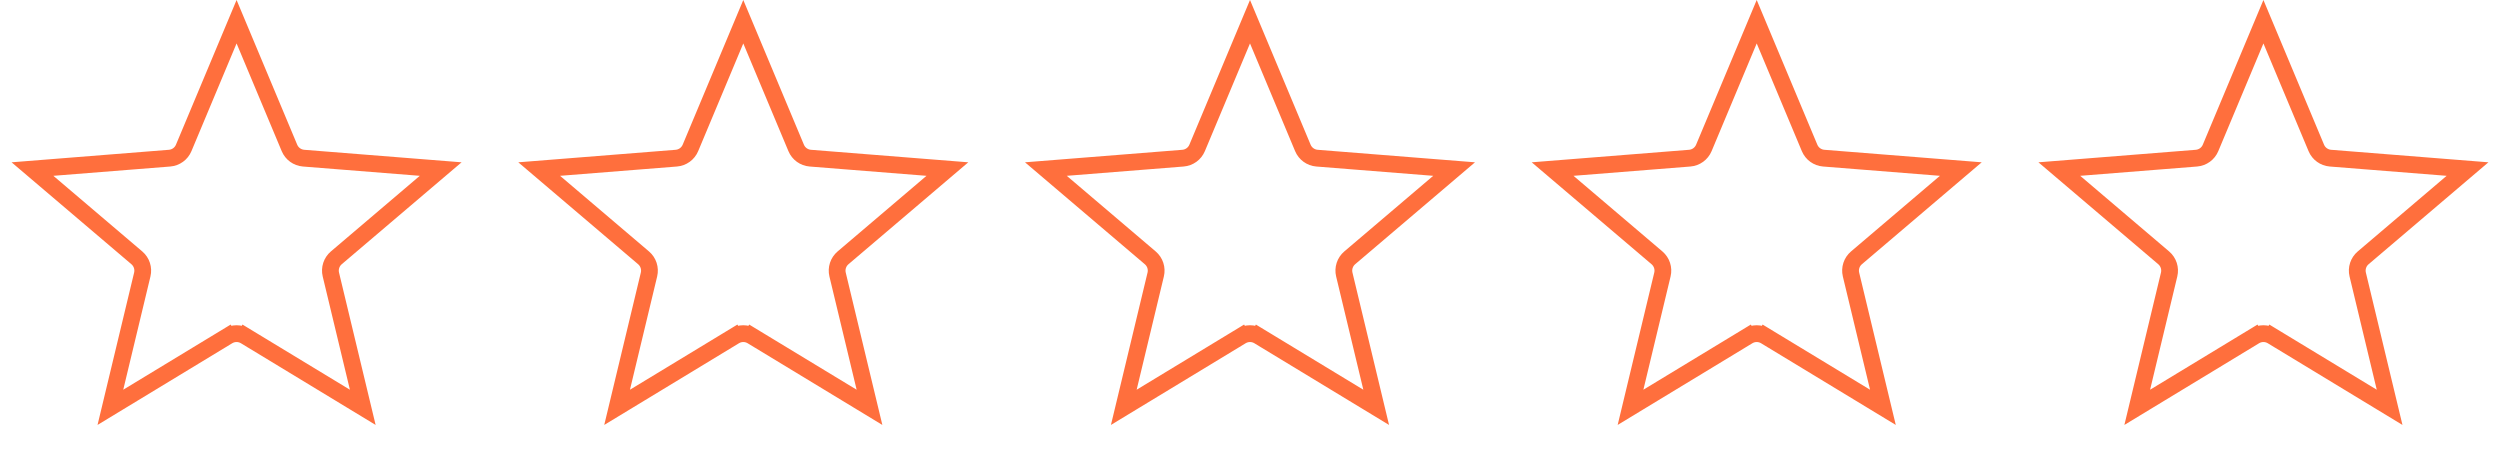 <svg width="149" height="28" viewBox="0 0 149 28" fill="none" xmlns="http://www.w3.org/2000/svg">
<path d="M14.619 20.03L14.359 20.457L14.619 20.03C14.3 19.836 13.9 19.836 13.581 20.03L13.841 20.457L13.581 20.03L6.579 24.277L8.48 16.362C8.568 15.996 8.443 15.611 8.156 15.367L1.935 10.076L10.106 9.426C10.479 9.396 10.805 9.161 10.949 8.815L14.1 1.294L17.251 8.815C17.395 9.161 17.721 9.396 18.094 9.426L26.265 10.076L20.044 15.367C19.757 15.611 19.632 15.996 19.72 16.362L21.621 24.277L14.619 20.03Z" stroke="#FF6F3D"/>
<path d="M44.819 20.03L44.559 20.457L44.819 20.03C44.5 19.836 44.1 19.836 43.782 20.03L44.041 20.457L43.782 20.03L36.779 24.277L38.68 16.362C38.768 15.996 38.643 15.611 38.356 15.367L32.135 10.076L40.307 9.426C40.68 9.396 41.005 9.161 41.15 8.815L44.3 1.294L47.451 8.815C47.595 9.161 47.921 9.396 48.294 9.426L56.465 10.076L50.245 15.367C49.958 15.611 49.832 15.996 49.92 16.362L51.822 24.277L44.819 20.03Z" stroke="#FF6F3D"/>
<path d="M75.019 20.03L74.759 20.457L75.019 20.03C74.7 19.836 74.3 19.836 73.981 20.03L74.241 20.457L73.981 20.03L66.978 24.277L68.88 16.362C68.968 15.996 68.843 15.611 68.555 15.367L62.335 10.076L70.506 9.426C70.879 9.396 71.205 9.161 71.349 8.815L74.5 1.294L77.65 8.815C77.795 9.161 78.12 9.396 78.493 9.426L86.665 10.076L80.444 15.367C80.157 15.611 80.032 15.996 80.12 16.362L82.021 24.277L75.019 20.03Z" stroke="#FF6F3D"/>
<path d="M105.219 20.03L104.959 20.457L105.219 20.03C104.9 19.836 104.5 19.836 104.182 20.03L104.441 20.457L104.182 20.03L97.179 24.277L99.08 16.362C99.168 15.996 99.043 15.611 98.756 15.367L92.535 10.076L100.707 9.426C101.08 9.396 101.405 9.161 101.55 8.815L104.7 1.294L107.851 8.815C107.995 9.161 108.321 9.396 108.694 9.426L116.865 10.076L110.645 15.367C110.358 15.611 110.232 15.996 110.32 16.362L112.222 24.277L105.219 20.03Z" stroke="#FF6F3D"/>
<path d="M135.419 20.03L135.159 20.457L135.419 20.03C135.1 19.836 134.7 19.836 134.381 20.03L134.641 20.457L134.381 20.03L127.379 24.277L129.28 16.362C129.368 15.996 129.243 15.611 128.956 15.367L122.735 10.076L130.906 9.426C131.28 9.396 131.605 9.161 131.749 8.815L134.9 1.294L138.051 8.815C138.195 9.161 138.521 9.396 138.894 9.426L147.065 10.076L140.845 15.367C140.557 15.611 140.432 15.996 140.52 16.362L142.421 24.277L135.419 20.03Z" stroke="#FF6F3D"/>
</svg>
